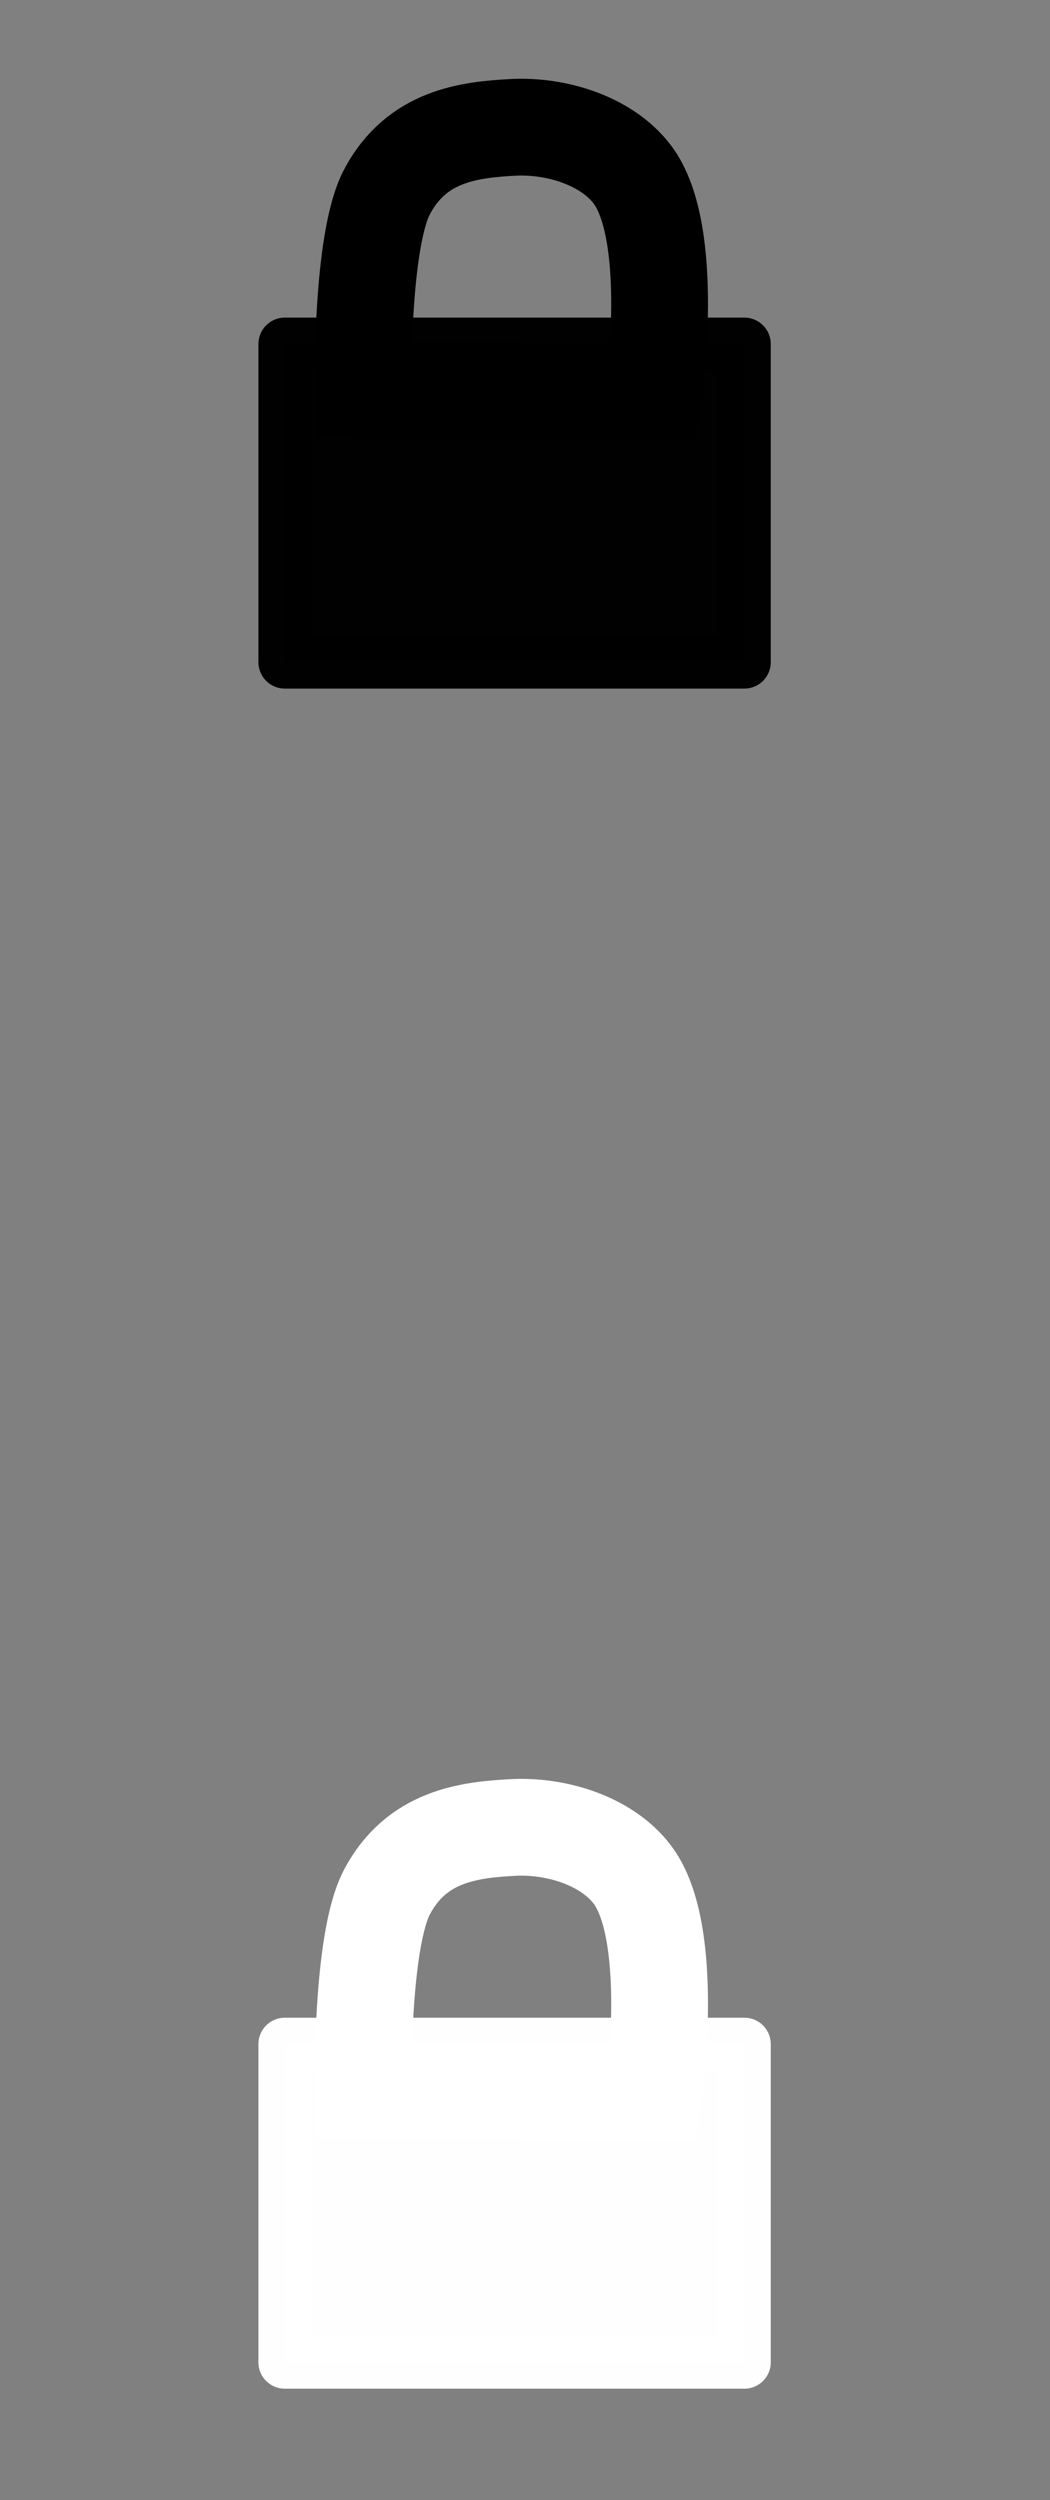 <?xml version="1.0" encoding="UTF-8" standalone="no"?>
<!-- Created with Inkscape (http://www.inkscape.org/) -->

<svg
   xmlns:dc="http://purl.org/dc/elements/1.1/"
   xmlns:cc="http://creativecommons.org/ns#"
   xmlns:rdf="http://www.w3.org/1999/02/22-rdf-syntax-ns#"
   xmlns:svg="http://www.w3.org/2000/svg"
   xmlns="http://www.w3.org/2000/svg"
   xmlns:sodipodi="http://sodipodi.sourceforge.net/DTD/sodipodi-0.dtd"
   xmlns:inkscape="http://www.inkscape.org/namespaces/inkscape"
   width="42"
   height="100"
   id="svg3066"
   version="1.1"
   inkscape:version="0.48.4 r9939"
   sodipodi:docname="wallet_menu_hardware.svg"
   inkscape:export-filename="/media/X/bitcoin.org/current/img/wallet_menu_hardware.png"
   inkscape:export-xdpi="90"
   inkscape:export-ydpi="90">
  <rect width="100%" height="100%" fill="#808080" stroke="none"/>
  <defs
     id="defs3068" />
  <sodipodi:namedview
     id="base"
     pagecolor="#ffffff"
     bordercolor="#666666"
     borderopacity="1.0"
     inkscape:pageopacity="0.0"
     inkscape:pageshadow="2"
     inkscape:zoom="1.9795104"
     inkscape:cx="195.96452"
     inkscape:cy="39.157284"
     inkscape:current-layer="layer1"
     showgrid="true"
     inkscape:grid-bbox="true"
     inkscape:document-units="px"
     inkscape:window-width="1615"
     inkscape:window-height="1026"
     inkscape:window-x="65"
     inkscape:window-y="24"
     inkscape:window-maximized="1" />
  <g
     id="layer1"
     inkscape:label="Layer 1"
     inkscape:groupmode="layer"
     transform="translate(0,68)">
    <rect
       style="opacity:0.99;fill:#000000;fill-opacity:1;stroke:#000000;stroke-width:2.111;stroke-linecap:round;stroke-linejoin:round;stroke-miterlimit:4;stroke-opacity:1;stroke-dasharray:none"
       id="rect3968"
       width="18.383"
       height="12.727"
       x="11.392"
       y="-54.241" />
    <path
       style="fill:none;stroke:#000000;stroke-width:3.871;stroke-linecap:butt;stroke-linejoin:miter;stroke-miterlimit:4;stroke-opacity:1;stroke-dasharray:none"
       d="m 26.158,-52.333 c 0,0 0.891,-6.366 -0.864,-8.687 -1.036,-1.369 -3.078,-1.98 -4.792,-1.885 -1.726,0.096 -3.841,0.328 -5.028,2.592 -1.042,1.987 -0.946,7.911 -0.946,7.911 z"
       id="path3970"
       inkscape:connector-curvature="0"
       sodipodi:nodetypes="casscc" />
    <rect
       style="opacity:0.99;fill:#ffffff;fill-opacity:1;stroke:#ffffff;stroke-width:2.111;stroke-linecap:round;stroke-linejoin:round;stroke-miterlimit:4;stroke-opacity:1;stroke-dasharray:none"
       id="rect3968-8"
       width="18.383"
       height="12.727"
       x="11.392"
       y="13.759" />
    <path
       style="fill:none;stroke:#ffffff;stroke-width:3.871;stroke-linecap:butt;stroke-linejoin:miter;stroke-miterlimit:4;stroke-opacity:1;stroke-dasharray:none"
       d="m 26.158,15.667 c 0,0 0.891,-6.366 -0.864,-8.687 -1.036,-1.369 -3.078,-1.98 -4.792,-1.885 -1.726,0.096 -3.841,0.328 -5.028,2.592 -1.042,1.987 -0.946,7.911 -0.946,7.911 z"
       id="path3970-9"
       inkscape:connector-curvature="0"
       sodipodi:nodetypes="casscc" />
  </g>
</svg>

